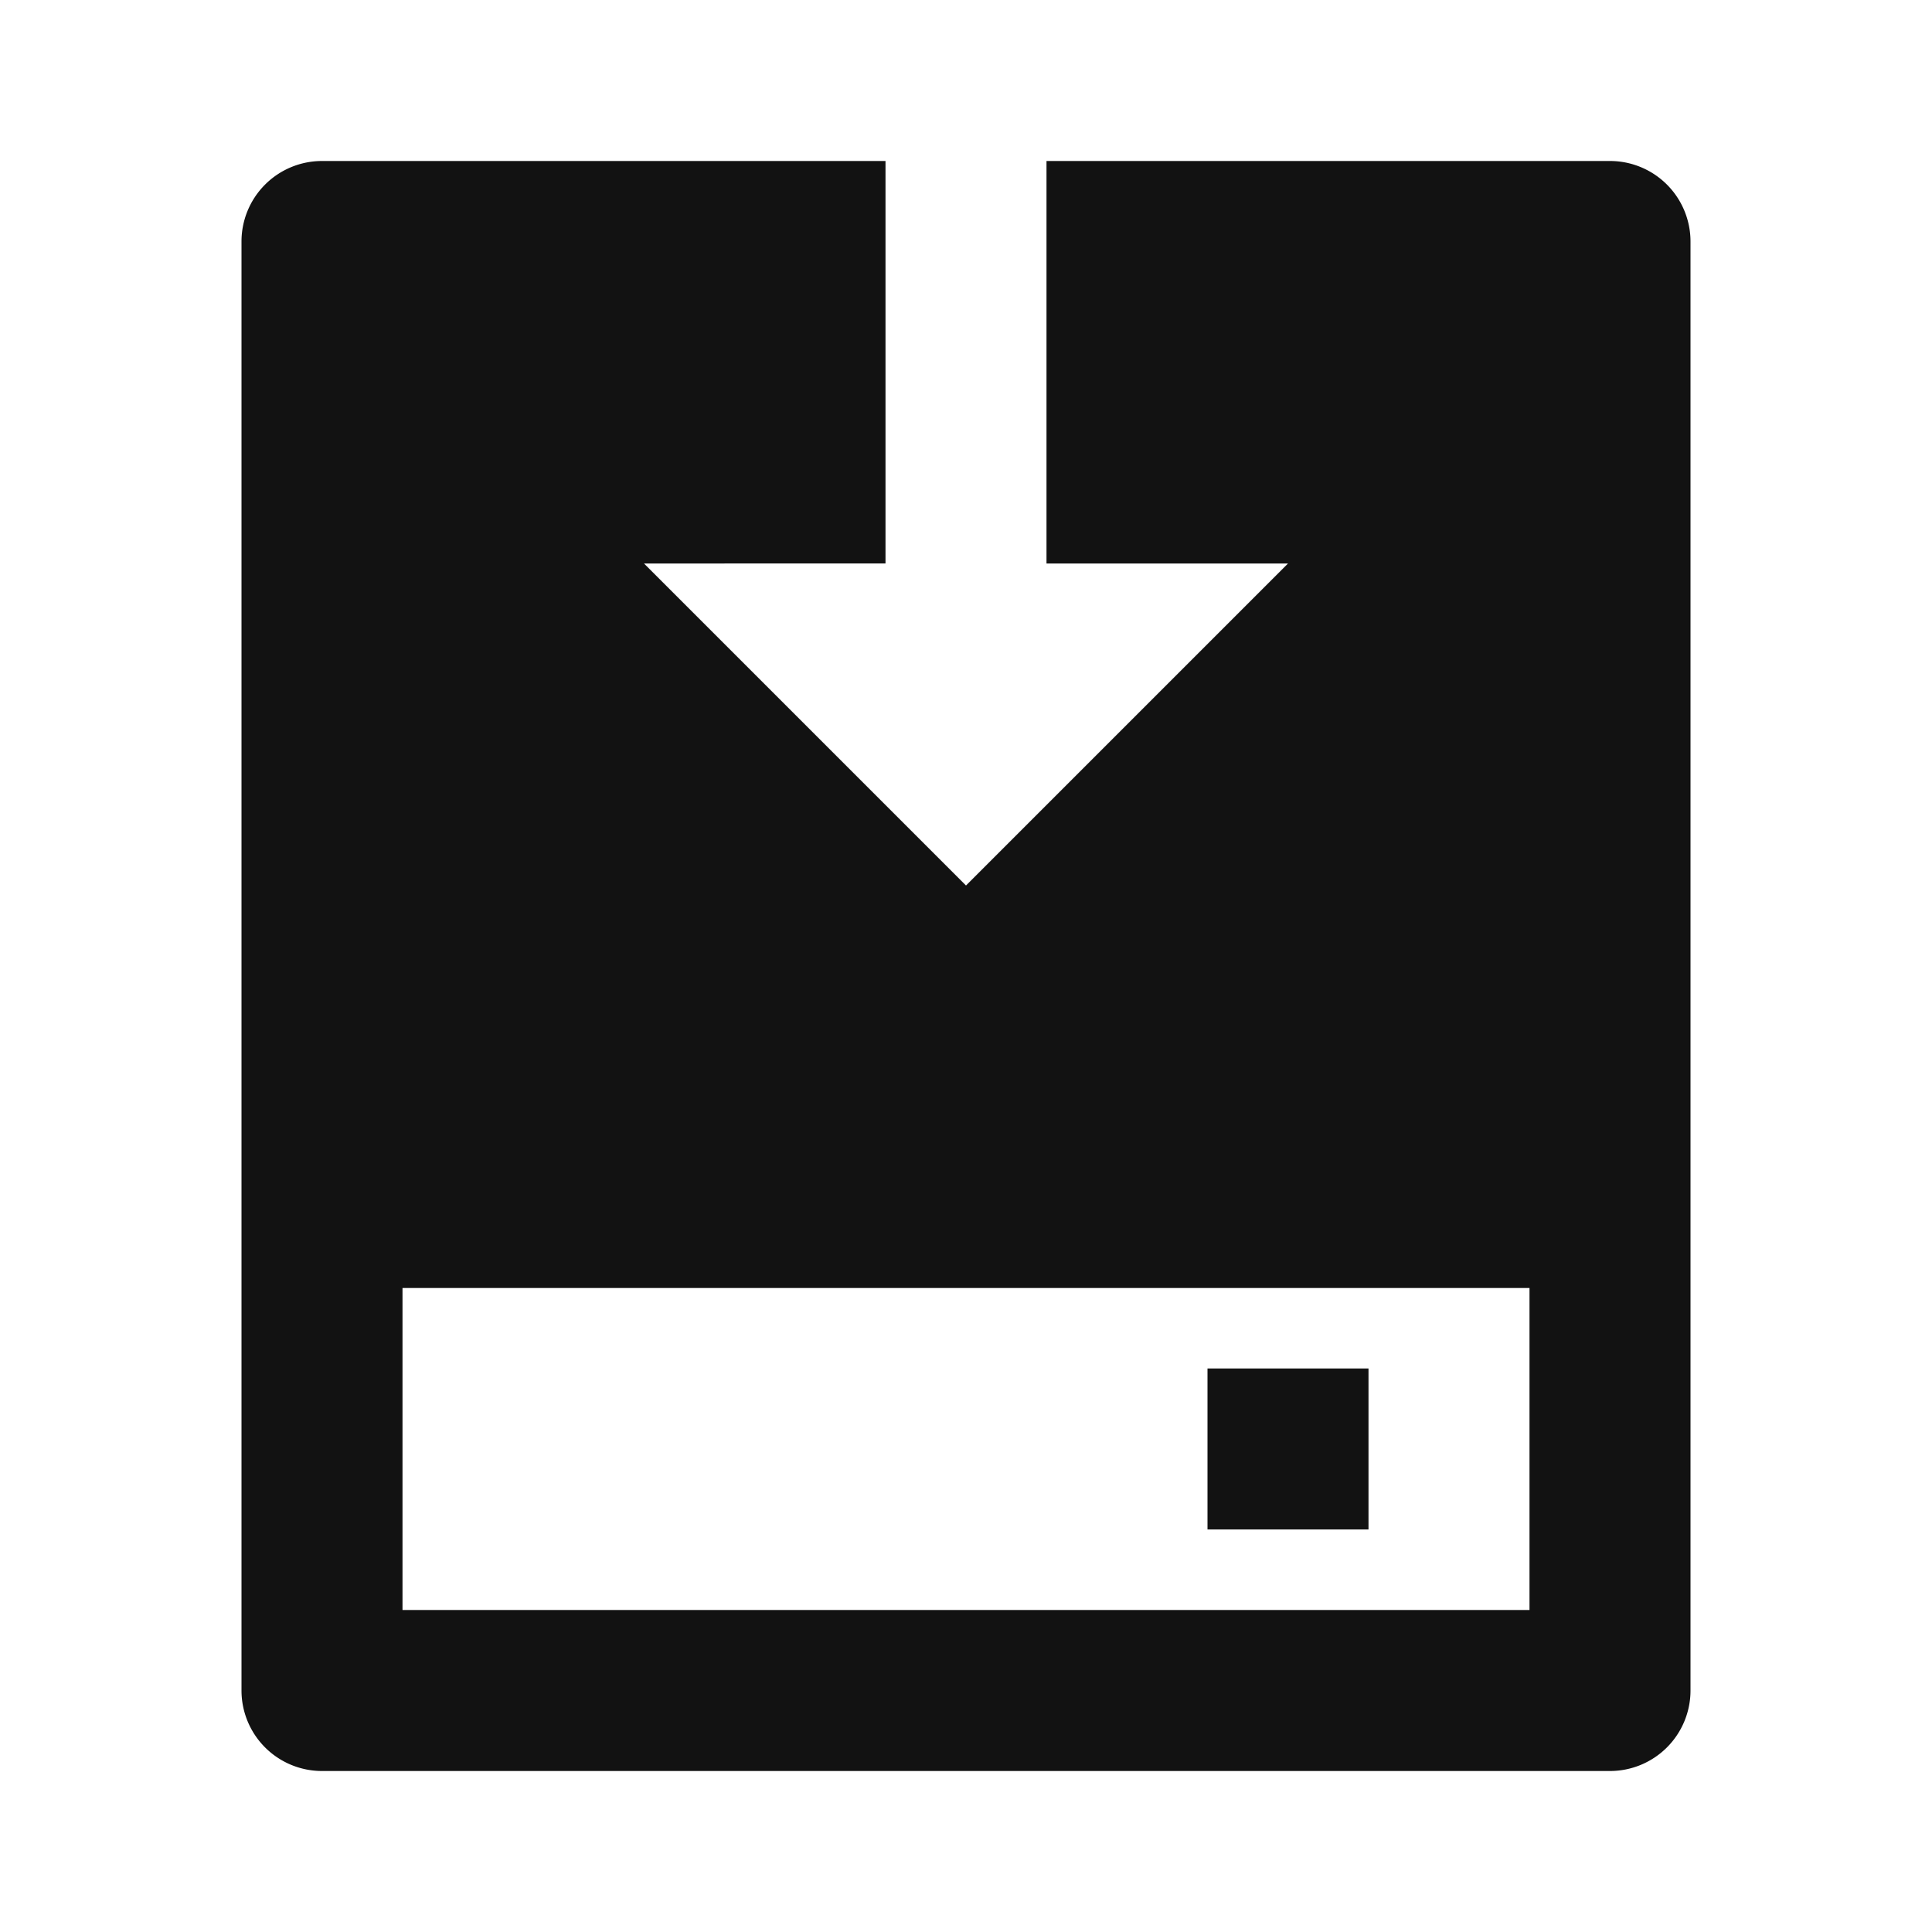 <svg width="24" height="24" fill="none" xmlns="http://www.w3.org/2000/svg"><g clip-path="url(#a)"><path d="M11 2v5H8l4 4 4-4h-3V2h7a1 1 0 0 1 1 1v18a1 1 0 0 1-1 1H4a1 1 0 0 1-1-1V3a1 1 0 0 1 1-1h7Zm8 14H5v4h14v-4Zm-2 1v2h-2v-2h2Z" fill="#121212"/></g><defs><clipPath id="a"><path fill="#fff" d="M0 0h24v24H0z"/></clipPath></defs></svg>